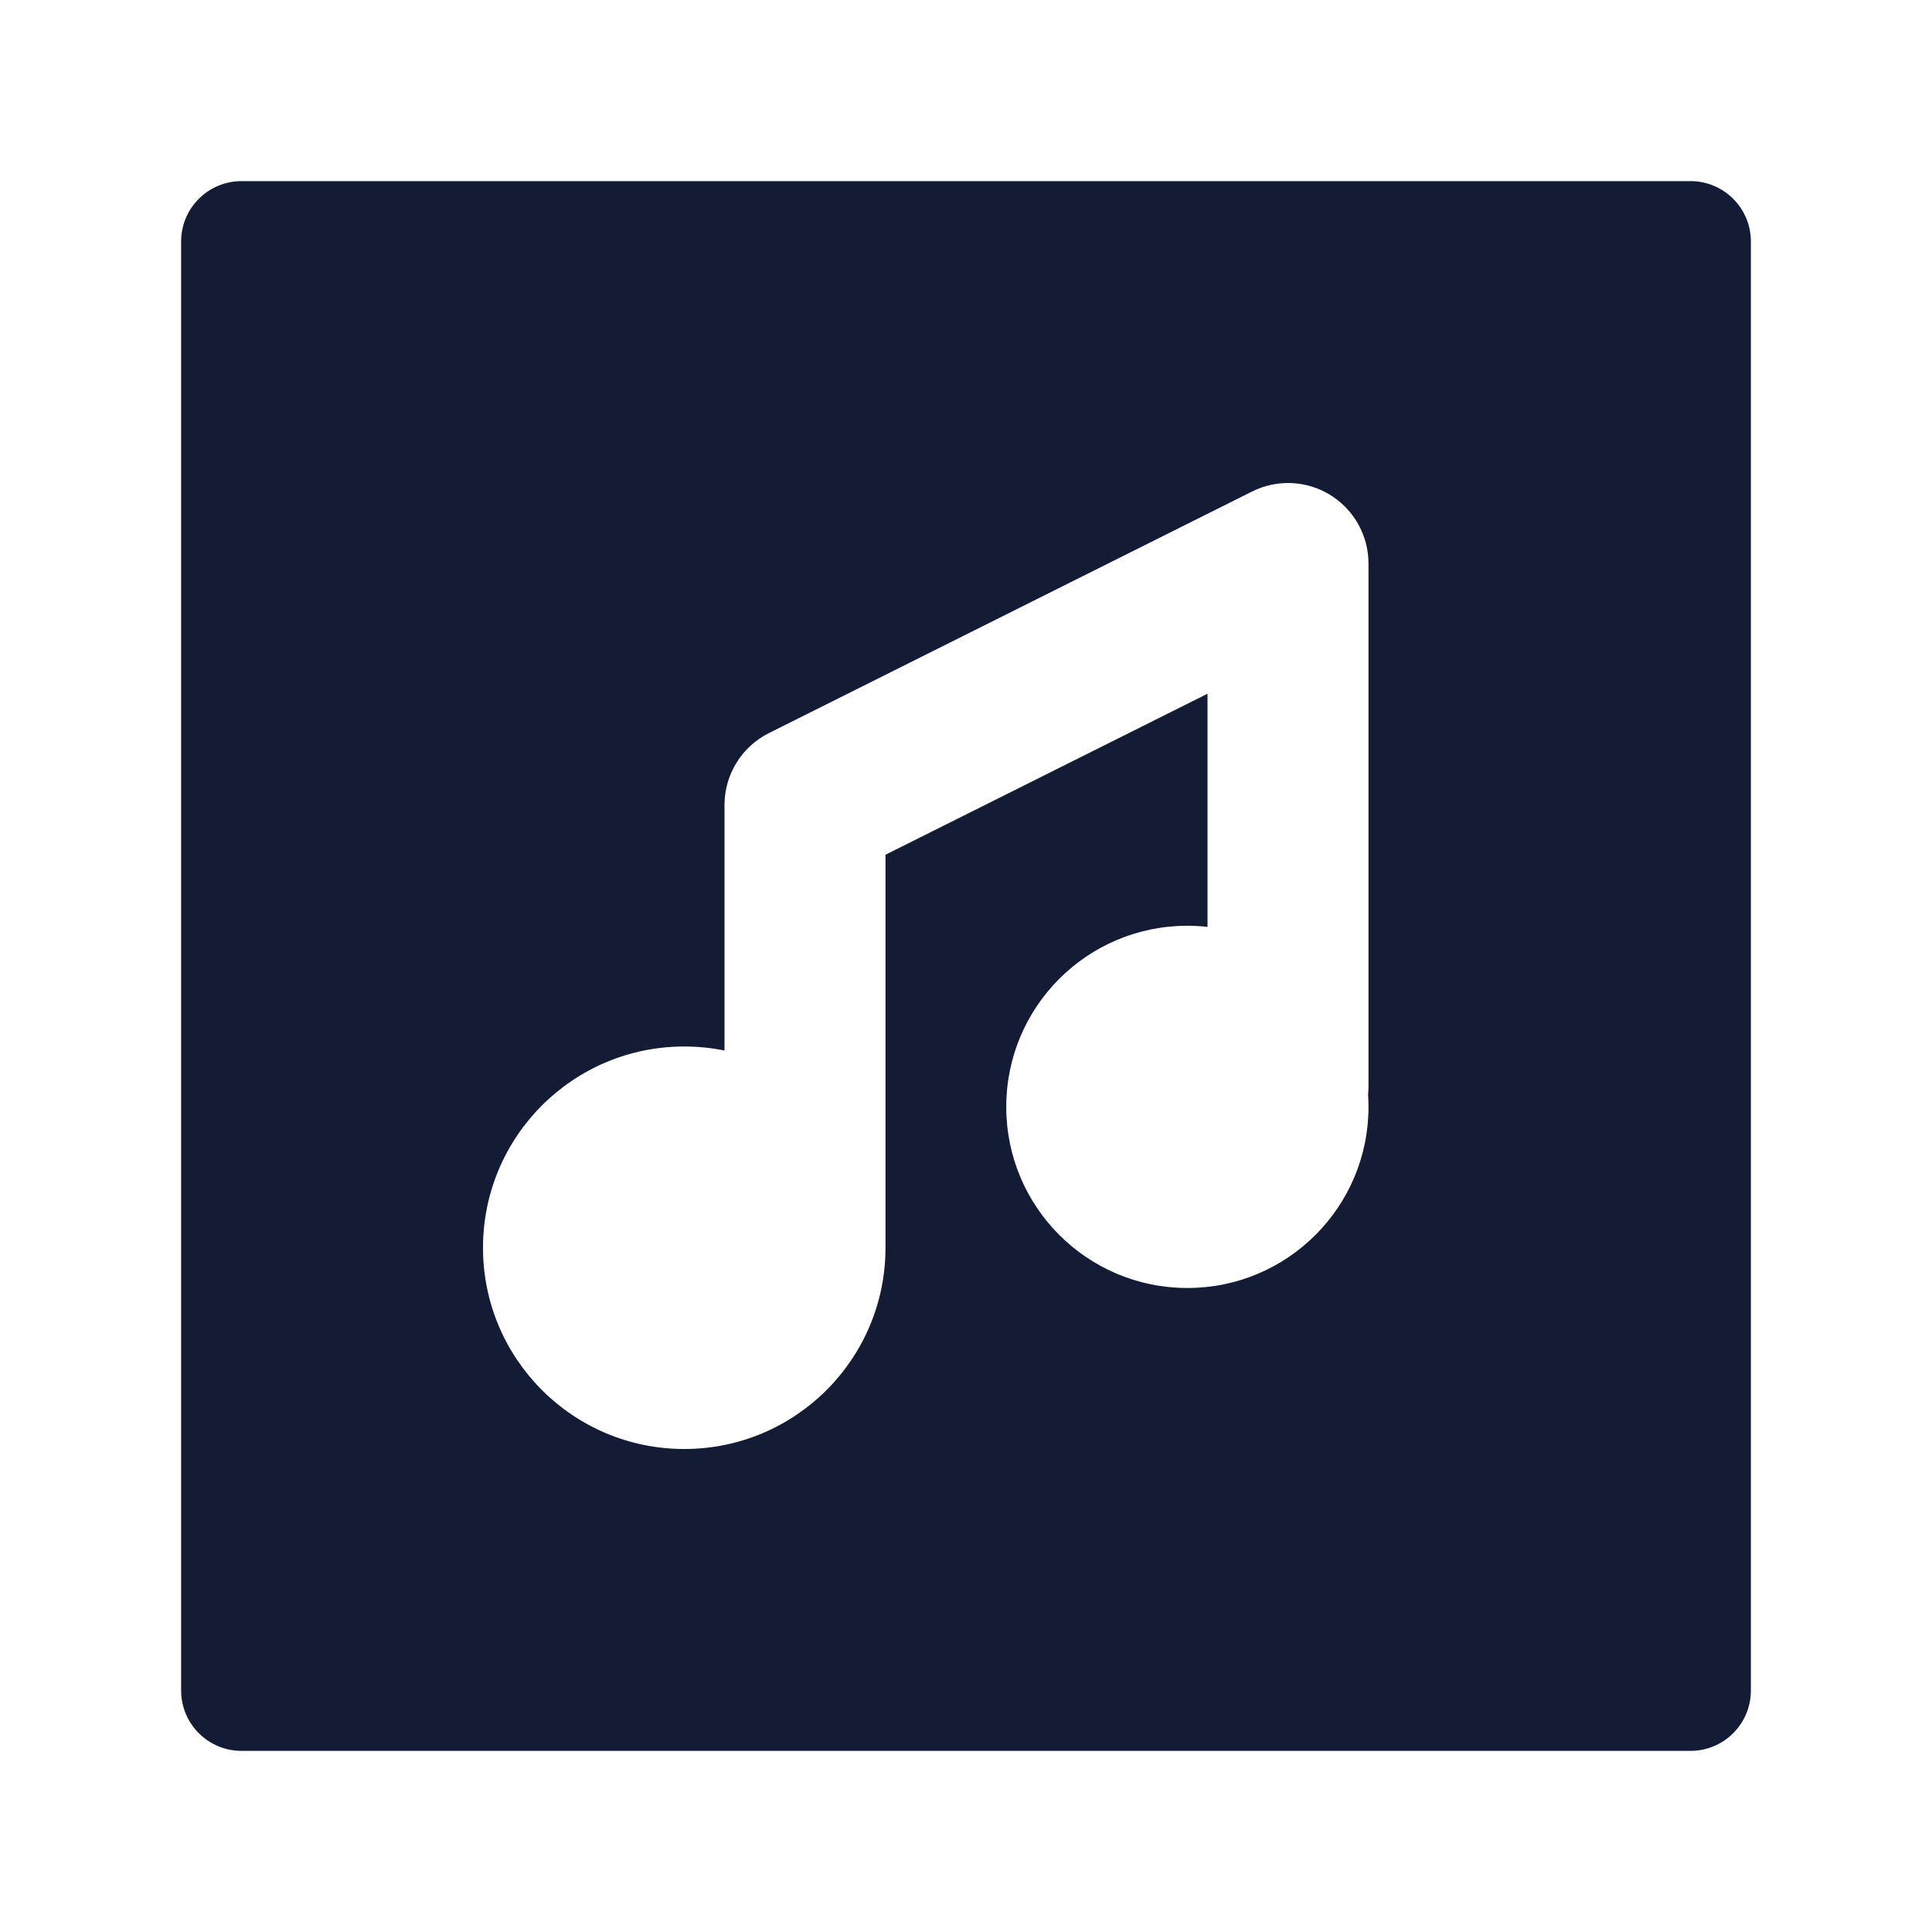 <svg width="24" height="24" viewBox="0 0 24 24" fill="none" xmlns="http://www.w3.org/2000/svg">
<path fill-rule="evenodd" clip-rule="evenodd" d="M3 2.25C2.586 2.25 2.25 2.586 2.25 3V21C2.25 21.414 2.586 21.75 3 21.75H21C21.414 21.75 21.75 21.414 21.75 21V3C21.75 2.586 21.414 2.25 21 2.25H3ZM17 7C17 6.653 16.82 6.332 16.526 6.149C16.231 5.967 15.863 5.951 15.553 6.106L9.553 9.106C9.214 9.275 9 9.621 9 10V13.05C8.838 13.017 8.671 13 8.5 13C7.119 13 6 14.119 6 15.5C6 16.881 7.119 18 8.5 18C9.881 18 11 16.881 11 15.5V10.618L15 8.618V11.514C14.918 11.505 14.835 11.5 14.75 11.5C13.507 11.5 12.5 12.507 12.5 13.75C12.5 14.993 13.507 16 14.75 16C15.993 16 17 14.993 17 13.75C17 13.7 16.998 13.649 16.995 13.6C16.998 13.567 17 13.534 17 13.5V7Z" fill="#141B34"/>
</svg>
